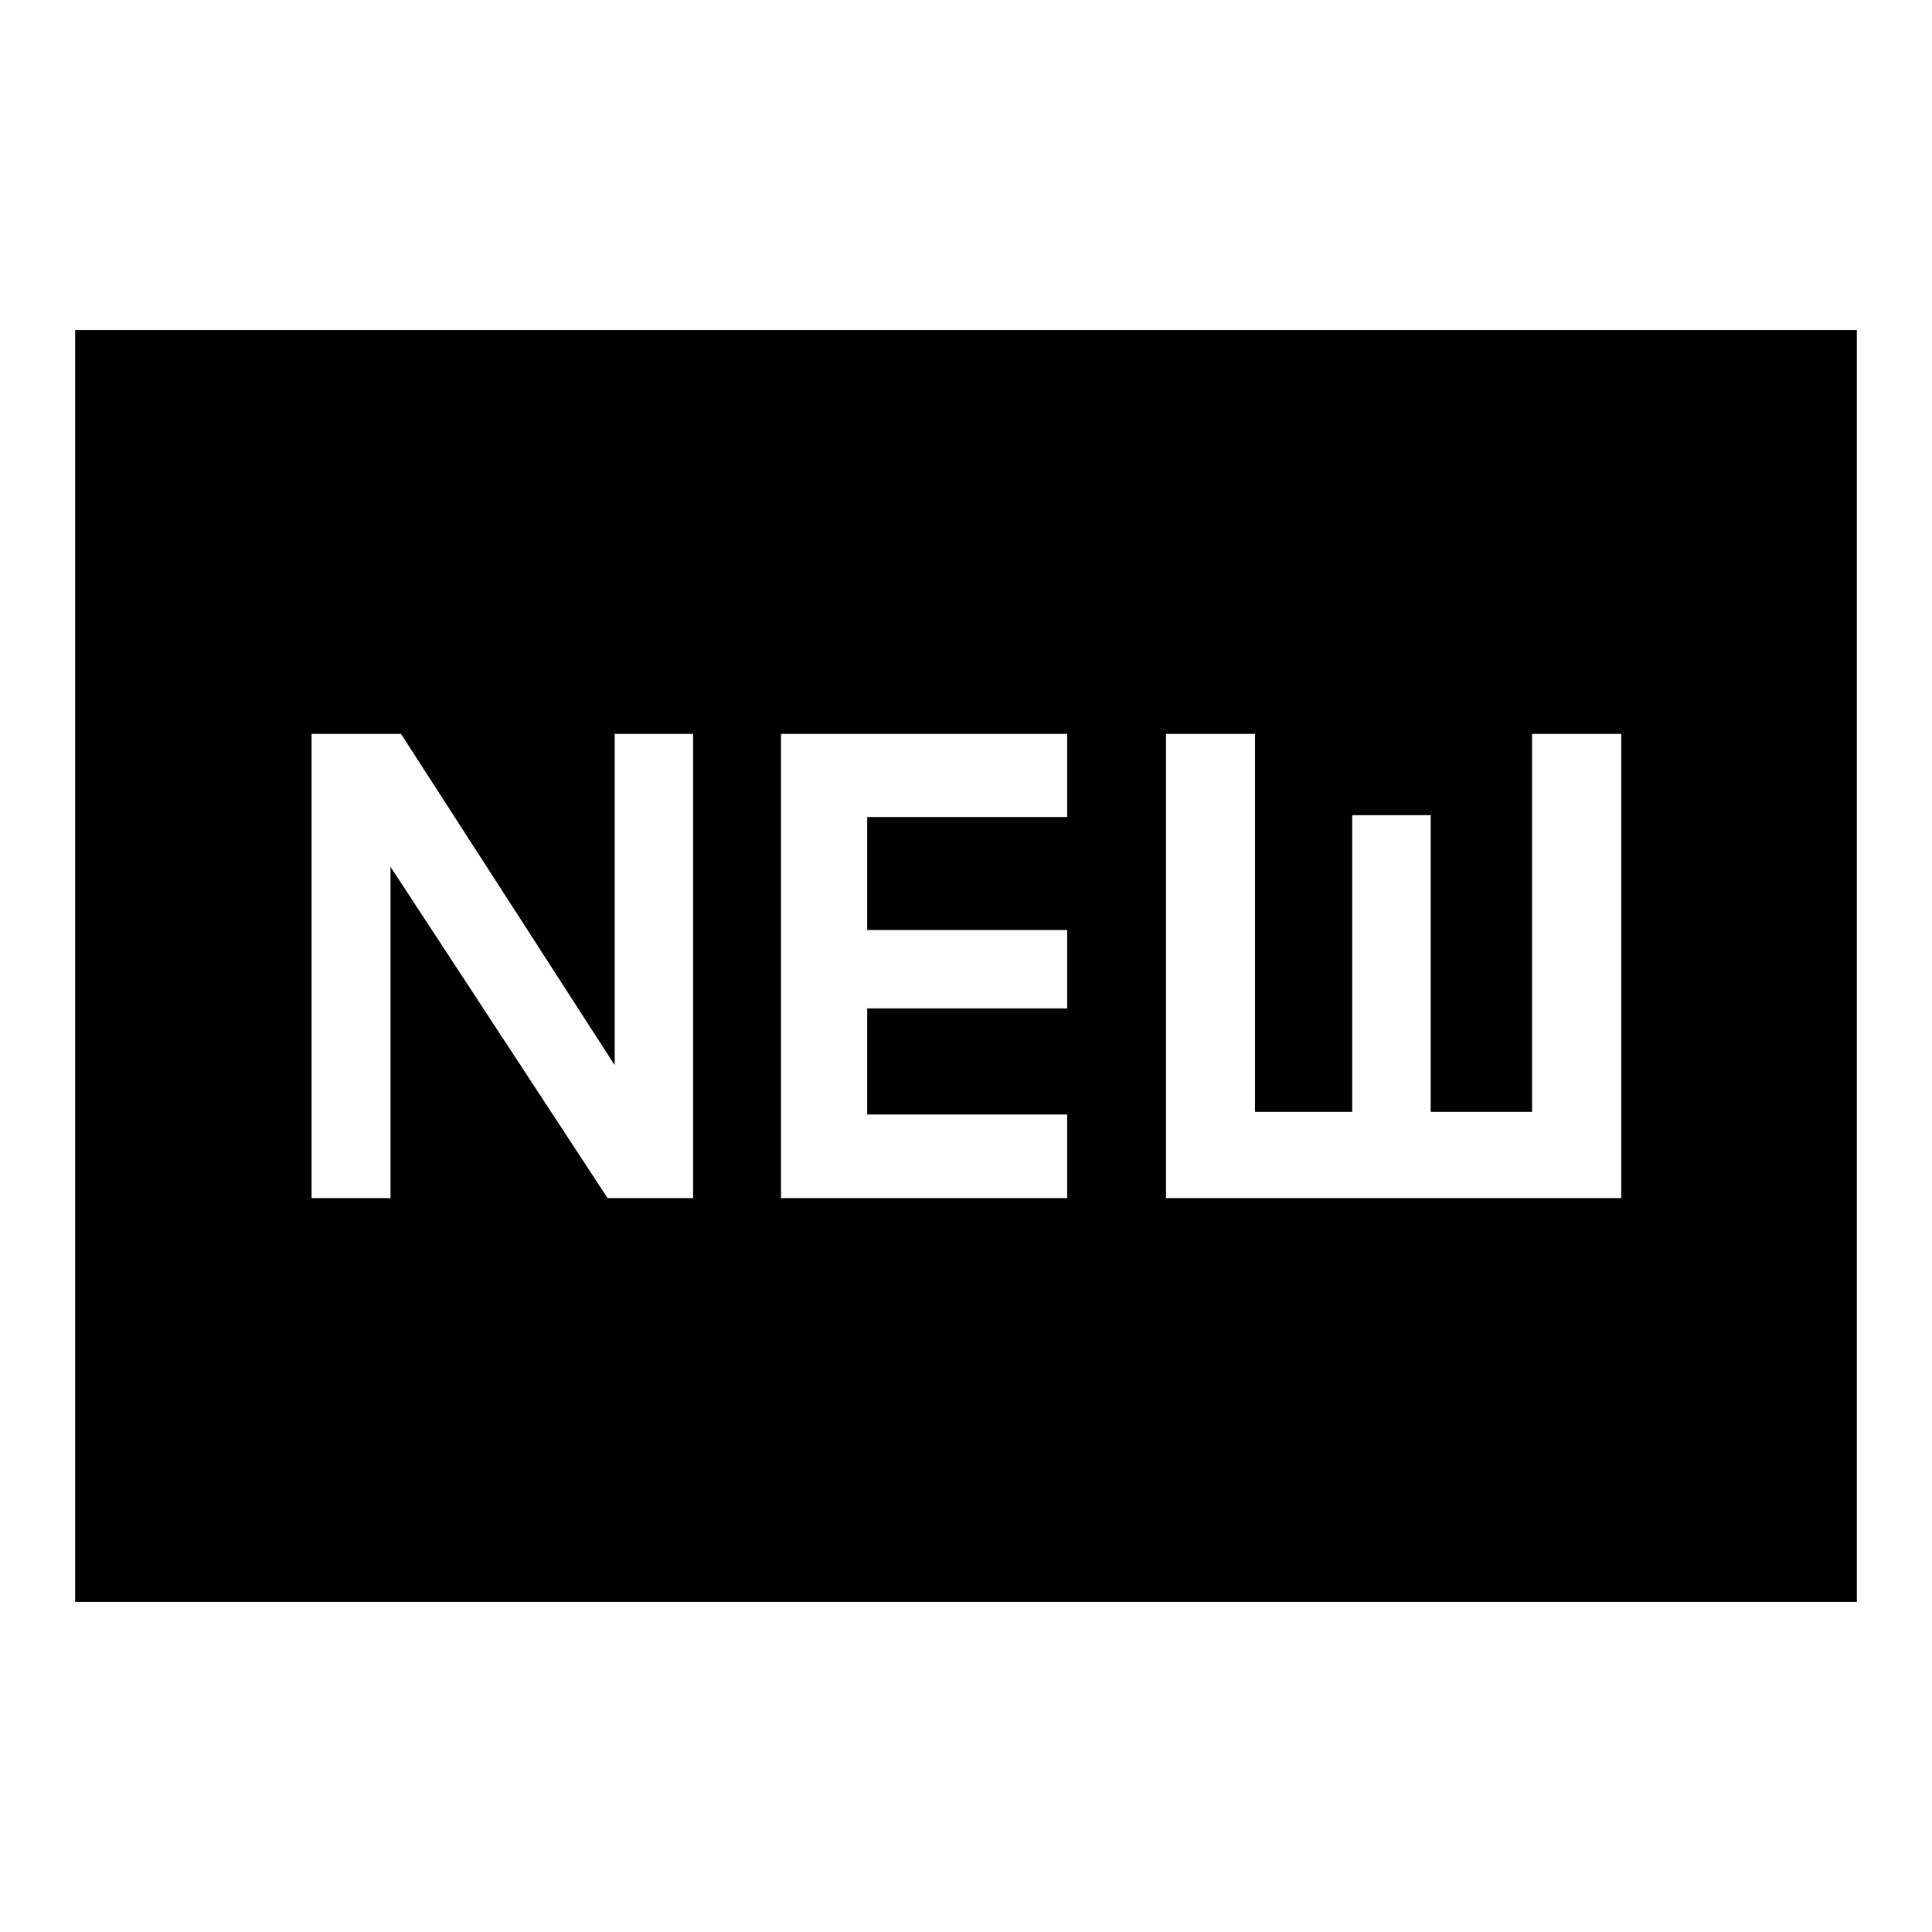 <svg xmlns="http://www.w3.org/2000/svg" height="40" viewBox="0 -960 960 960" width="40"><path d="M37.34-164v-632h885.32v632H37.34Zm117.48-200.67h39.23v-164.61L301.9-364.67h42.51v-230.66h-38.97v164.61L199.26-595.33h-44.44v230.66Zm233.26 0h142.2v-41.56H430.9v-52.69h99.38v-38.98H430.9v-56.13h99.38v-41.3h-142.2v230.66Zm191.31 0h226.2v-230.66h-44.31v187.84H710.9v-147.43h-38.98v147.43h-48.3v-187.84h-44.23v230.66Z"/></svg>